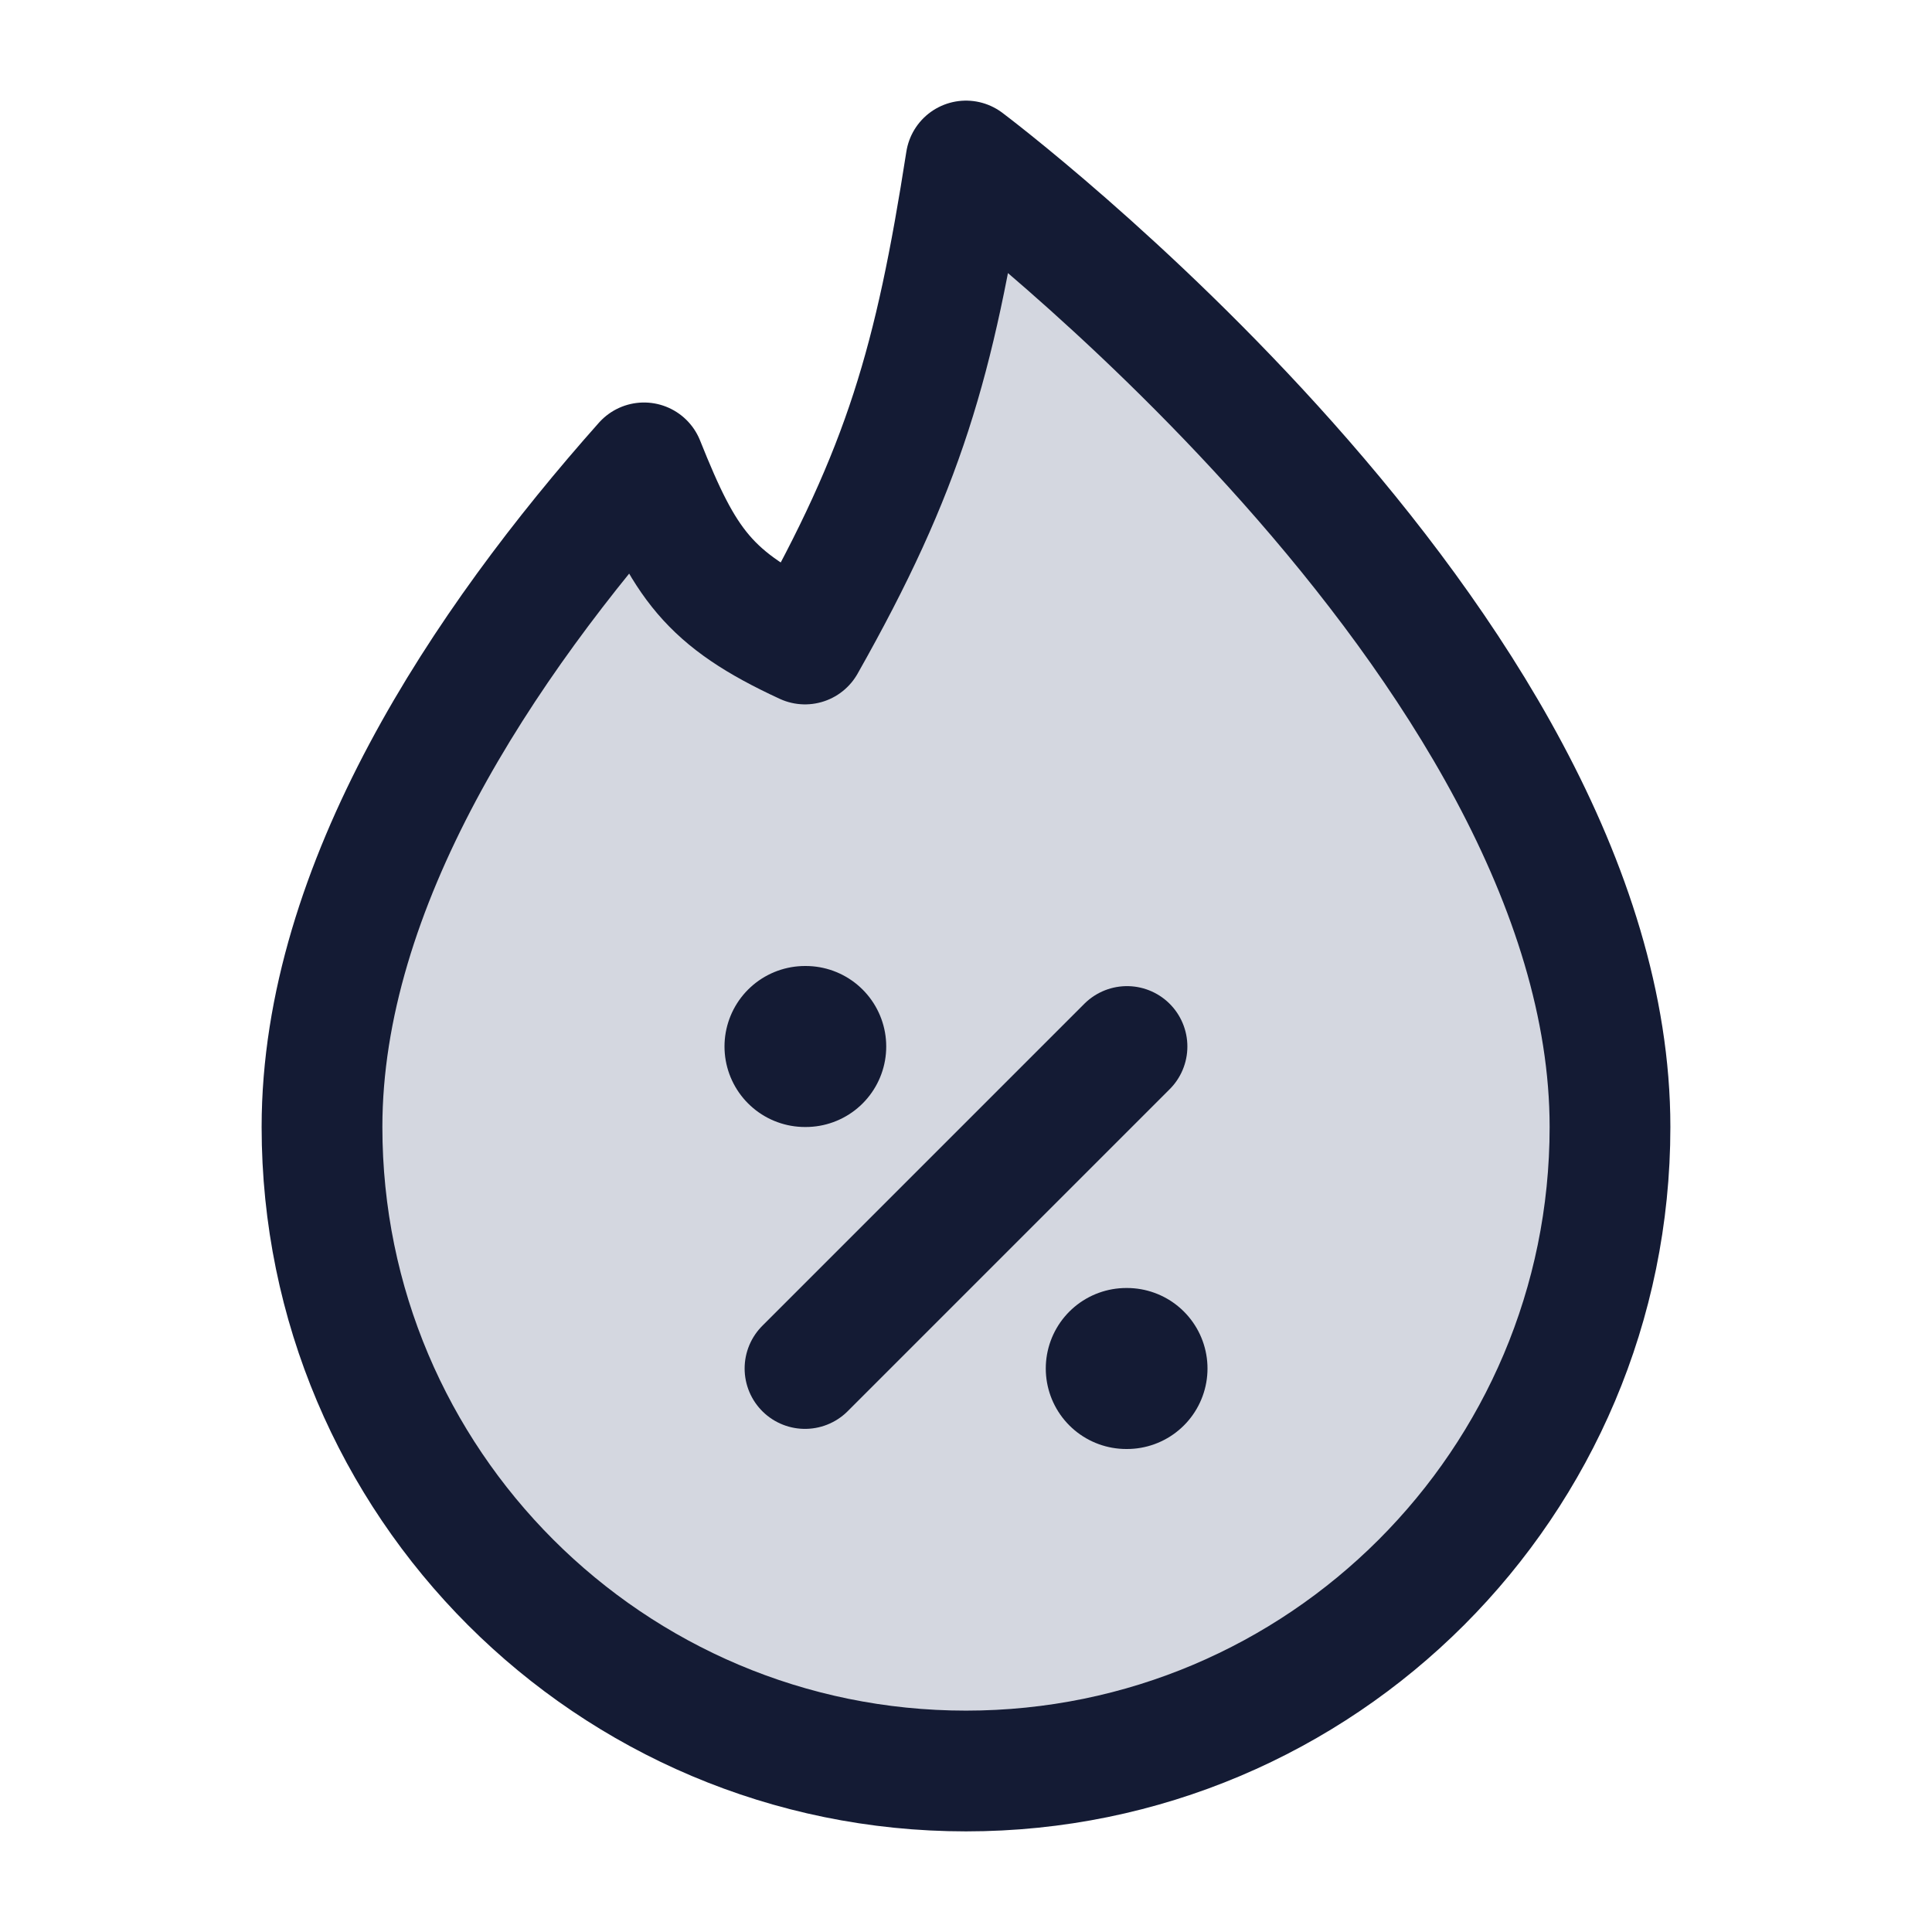 <svg width="24" height="24" viewBox="0 0 24 24" fill="none" xmlns="http://www.w3.org/2000/svg">
<path d="M12 22C16.418 22 20 18.418 20 14C20 8 12 2 12 2C11.612 4.487 11.232 5.822 10 8C8.799 7.445 8.5 7 8 5.75C6 8 4 11 4 14C4 18.418 7.582 22 12 22Z" fill="#D4D7E0"/>
<path d="M12 22C16.418 22 20 18.418 20 14C20 8 12 2 12 2C11.612 4.487 11.232 5.822 10 8C8.799 7.445 8.5 7 8 5.75C6 8 4 11 4 14C4 18.418 7.582 22 12 22Z" stroke="#141B34" stroke-width="1.5" stroke-linejoin="round"/>
<path d="M10 17L14 13" stroke="#141B34" stroke-width="1.5" stroke-linecap="round" stroke-linejoin="round"/>
<path d="M10 13H10.009M13.991 17H14" stroke="#141B34" stroke-width="2" stroke-linecap="round" stroke-linejoin="round"/>
</svg>
